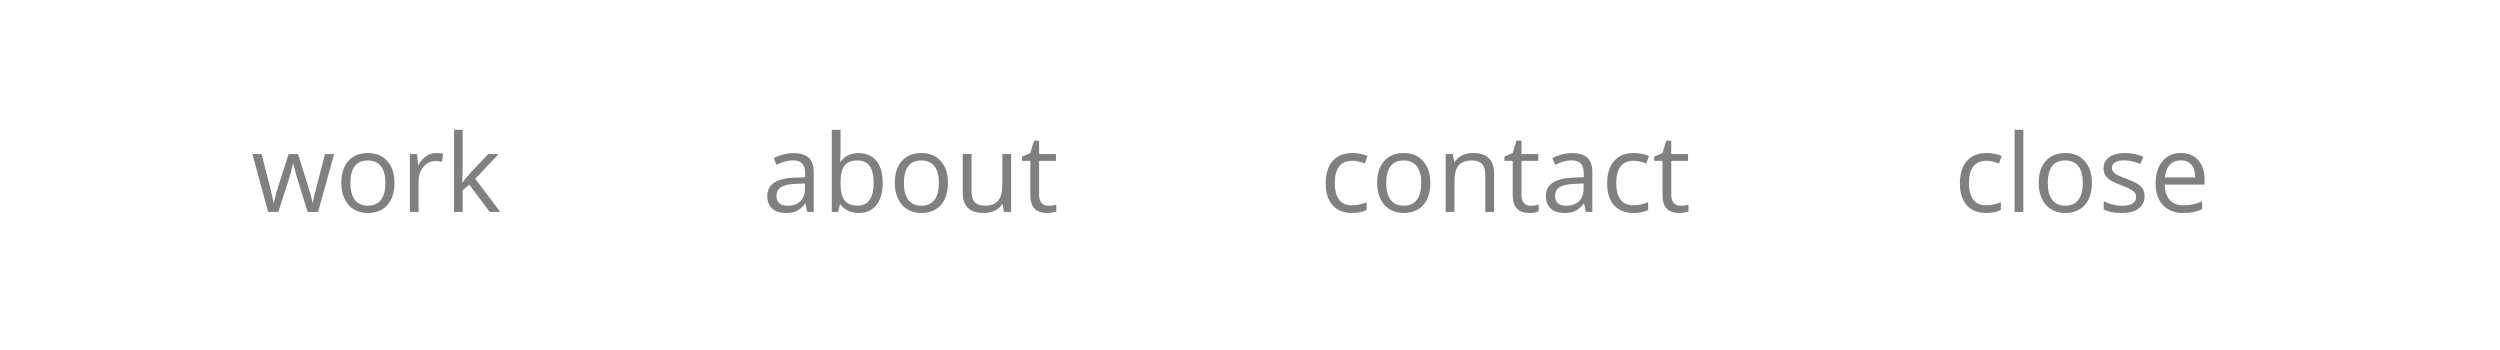 <?xml version="1.0" encoding="utf-8"?>
<!-- Generator: Adobe Illustrator 23.1.1, SVG Export Plug-In . SVG Version: 6.00 Build 0)  -->
<svg version="1.1" id="Layer_1" xmlns="http://www.w3.org/2000/svg" xmlns:xlink="http://www.w3.org/1999/xlink" x="0px" y="0px"
	 viewBox="0 0 1784 250" style="enable-background:new 0 0 1784 250;" xml:space="preserve">
<style type="text/css">
	.st0{fill:#808080;}
</style>
<path class="st0" d="M580.67,151.24v-28.18c0-4.82-1.19-8.33-3.56-10.51c-2.37-2.19-6.02-3.28-10.95-3.28
	c-2.44,0-4.87,0.31-7.29,0.94c-2.42,0.63-4.65,1.49-6.69,2.6l1.92,4.78c4.35-2.11,8.24-3.16,11.68-3.16c3.06,0,5.29,0.77,6.69,2.32
	s2.09,3.94,2.09,7.18v2.56l-7.01,0.23c-13.34,0.4-20.01,4.77-20.01,13.11c0,3.89,1.16,6.89,3.49,9c2.32,2.11,5.53,3.16,9.63,3.16
	c3.06,0,5.62-0.46,7.67-1.38c2.05-0.92,4.1-2.67,6.16-5.26h0.3l1.24,5.88H580.67L580.67,151.24z M556.16,145.06
	c-1.37-1.18-2.05-2.9-2.05-5.16c0-2.89,1.1-5.02,3.3-6.39c2.2-1.37,5.78-2.14,10.76-2.32l6.25-0.26v3.73c0,3.84-1.11,6.83-3.33,8.97
	c-2.22,2.14-5.28,3.2-9.17,3.2C559.44,146.83,557.53,146.24,556.16,145.06L556.16,145.06z M599.81,115.45h-0.3
	c0.2-2.54,0.3-5.4,0.3-8.59V92.61h-6.25v58.63h4.48l1.32-5.31h0.45c1.51,2.06,3.37,3.59,5.6,4.58c2.22,0.99,4.68,1.49,7.37,1.49
	c5.37,0,9.58-1.88,12.6-5.63c3.03-3.75,4.54-9.02,4.54-15.81s-1.5-12.02-4.5-15.73c-3-3.7-7.22-5.56-12.64-5.56
	C607.04,109.27,602.72,111.33,599.81,115.45L599.81,115.45L599.81,115.45z M620.6,118.46c1.88,2.64,2.83,6.64,2.83,12.02
	c0,5.25-0.94,9.28-2.83,12.08c-1.88,2.8-4.75,4.2-8.59,4.2c-4.27,0-7.37-1.25-9.31-3.75c-1.93-2.5-2.9-6.65-2.9-12.45
	c0-5.8,0.94-9.93,2.83-12.38c1.88-2.45,4.96-3.67,9.23-3.67C615.81,114.5,618.72,115.82,620.6,118.46L620.6,118.46z M671.37,114.96
	c-3.4-3.84-7.99-5.76-13.77-5.76c-5.98,0-10.65,1.88-14.02,5.63c-3.37,3.76-5.05,9-5.05,15.73c0,4.35,0.78,8.14,2.34,11.38
	c1.56,3.24,3.77,5.73,6.63,7.46s6.14,2.6,9.83,2.6c5.98,0,10.66-1.89,14.05-5.67c3.39-3.78,5.09-9.04,5.09-15.77
	C676.48,124,674.78,118.8,671.37,114.96L671.37,114.96z M648.15,118.54c2.08-2.69,5.17-4.03,9.27-4.03c4.14,0,7.28,1.36,9.4,4.09
	c2.12,2.73,3.18,6.71,3.18,11.96c0,5.3-1.06,9.33-3.18,12.08c-2.12,2.75-5.23,4.13-9.33,4.13c-4.09,0-7.2-1.38-9.31-4.14
	c-2.11-2.76-3.16-6.78-3.16-12.06C645.02,125.23,646.06,121.22,648.15,118.54L648.15,118.54z M686.99,109.94v27.01
	c0,5.25,1.25,9.07,3.75,11.45c2.5,2.39,6.26,3.58,11.28,3.58c2.91,0,5.51-0.54,7.78-1.62c2.27-1.08,4.05-2.64,5.33-4.67h0.34
	l0.9,5.54h5.16v-41.29h-6.25v21.7c0,5.35-1,9.21-3,11.57c-2,2.36-5.16,3.54-9.48,3.54c-3.27,0-5.66-0.83-7.2-2.49
	c-1.53-1.66-2.3-4.17-2.3-7.54v-26.79H686.99L686.99,109.94z M743.28,144.83c-1.18-1.33-1.77-3.24-1.77-5.73v-24.3h11.98v-4.86
	h-11.98v-9.57h-3.62l-2.64,8.82l-5.92,2.6v3.01h5.92v24.57c0,8.41,3.99,12.62,11.98,12.62c1.05,0,2.24-0.11,3.56-0.32
	c1.32-0.21,2.32-0.48,3-0.81v-4.78c-0.6,0.18-1.42,0.35-2.45,0.51c-1.03,0.16-2.1,0.24-3.2,0.24
	C746.08,146.83,744.46,146.17,743.28,144.83L743.28,144.83z"/>
<path class="st0" d="M975.26,149.84v-5.54c-3.62,1.48-7.15,2.22-10.59,2.22c-4.02,0-7.05-1.36-9.1-4.07
	c-2.05-2.71-3.07-6.61-3.07-11.68c0-10.7,4.19-16.05,12.58-16.05c1.26,0,2.7,0.18,4.33,0.55c1.63,0.36,3.14,0.82,4.52,1.38
	l1.92-5.31c-1.13-0.58-2.69-1.08-4.67-1.51c-1.98-0.43-3.97-0.64-5.95-0.64c-6.15,0-10.9,1.88-14.22,5.65
	c-3.33,3.77-4.99,9.11-4.99,16.01c0,6.73,1.64,11.94,4.92,15.62c3.28,3.68,7.91,5.52,13.88,5.52
	C969.02,151.99,972.49,151.28,975.26,149.84L975.26,149.84L975.26,149.84z M1015.59,114.96c-3.4-3.84-7.99-5.76-13.77-5.76
	c-5.98,0-10.65,1.88-14.02,5.63c-3.37,3.76-5.05,9-5.05,15.73c0,4.35,0.78,8.14,2.34,11.38c1.56,3.24,3.77,5.73,6.63,7.46
	s6.14,2.6,9.83,2.6c5.98,0,10.66-1.89,14.05-5.67c3.39-3.78,5.09-9.04,5.09-15.77C1020.7,124,1018.99,118.8,1015.59,114.96
	L1015.59,114.96z M992.36,118.54c2.08-2.69,5.17-4.03,9.27-4.03c4.14,0,7.28,1.36,9.4,4.09c2.12,2.73,3.18,6.71,3.18,11.96
	c0,5.3-1.06,9.33-3.18,12.08c-2.12,2.75-5.23,4.13-9.33,4.13c-4.09,0-7.2-1.38-9.31-4.14c-2.11-2.76-3.16-6.78-3.16-12.06
	C989.24,125.23,990.28,121.22,992.36,118.54L992.36,118.54z M1066.17,151.24V124.3c0-5.27-1.26-9.11-3.77-11.51
	c-2.51-2.4-6.25-3.6-11.23-3.6c-2.84,0-5.41,0.56-7.72,1.68c-2.31,1.12-4.11,2.69-5.39,4.73h-0.3l-1.02-5.65h-5.09v41.29h6.25
	v-21.66c0-5.37,1-9.23,3.01-11.57c2.01-2.34,5.17-3.5,9.49-3.5c3.26,0,5.66,0.83,7.2,2.49c1.53,1.66,2.3,4.17,2.3,7.54v26.71
	H1066.17L1066.17,151.24z M1087.5,144.83c-1.18-1.33-1.77-3.24-1.77-5.73v-24.3h11.98v-4.86h-11.98v-9.57h-3.62l-2.64,8.82
	l-5.92,2.6v3.01h5.92v24.57c0,8.41,3.99,12.62,11.98,12.62c1.06,0,2.24-0.11,3.56-0.32c1.32-0.21,2.32-0.48,3-0.81v-4.78
	c-0.6,0.18-1.42,0.35-2.45,0.51c-1.03,0.16-2.1,0.24-3.2,0.24C1090.3,146.83,1088.68,146.17,1087.5,144.83L1087.5,144.83z
	 M1136.29,151.24v-28.18c0-4.82-1.19-8.33-3.56-10.51c-2.37-2.19-6.02-3.28-10.95-3.28c-2.44,0-4.87,0.31-7.29,0.94
	c-2.42,0.63-4.65,1.49-6.69,2.6l1.92,4.78c4.35-2.11,8.24-3.16,11.68-3.16c3.06,0,5.29,0.77,6.69,2.32s2.09,3.94,2.09,7.18v2.56
	l-7.01,0.23c-13.34,0.4-20.01,4.77-20.01,13.11c0,3.89,1.16,6.89,3.49,9c2.32,2.11,5.53,3.16,9.63,3.16c3.06,0,5.62-0.46,7.67-1.38
	c2.05-0.92,4.1-2.67,6.16-5.26h0.3l1.24,5.88H1136.29L1136.29,151.24z M1111.78,145.06c-1.37-1.18-2.05-2.9-2.05-5.16
	c0-2.89,1.1-5.02,3.3-6.39c2.2-1.37,5.78-2.14,10.76-2.32l6.25-0.26v3.73c0,3.84-1.11,6.83-3.33,8.97c-2.22,2.14-5.28,3.2-9.17,3.2
	C1115.06,146.83,1113.15,146.24,1111.78,145.06L1111.78,145.06z M1176.11,149.84v-5.54c-3.62,1.48-7.15,2.22-10.59,2.22
	c-4.02,0-7.05-1.36-9.1-4.07c-2.05-2.71-3.07-6.61-3.07-11.68c0-10.7,4.19-16.05,12.58-16.05c1.26,0,2.7,0.18,4.33,0.55
	c1.63,0.36,3.14,0.82,4.52,1.38l1.92-5.31c-1.13-0.58-2.69-1.08-4.67-1.51c-1.98-0.43-3.97-0.64-5.95-0.64
	c-6.15,0-10.9,1.88-14.22,5.65c-3.33,3.77-4.99,9.11-4.99,16.01c0,6.73,1.64,11.94,4.92,15.62c3.28,3.68,7.91,5.52,13.88,5.52
	C1169.87,151.99,1173.35,151.28,1176.11,149.84L1176.11,149.84L1176.11,149.84z M1194.39,144.83c-1.18-1.33-1.77-3.24-1.77-5.73
	v-24.3h11.98v-4.86h-11.98v-9.57H1189l-2.64,8.82l-5.92,2.6v3.01h5.92v24.57c0,8.41,3.99,12.62,11.98,12.62
	c1.05,0,2.24-0.11,3.56-0.32c1.32-0.21,2.32-0.48,3-0.81v-4.78c-0.6,0.18-1.42,0.35-2.45,0.51c-1.03,0.16-2.1,0.24-3.2,0.24
	C1197.19,146.83,1195.57,146.17,1194.39,144.83L1194.39,144.83z"/>
<path class="st0" d="M226.99,151.24l11.42-41.29h-6.48c-4.8,18.39-7.42,28.52-7.86,30.41c-0.44,1.88-0.71,3.28-0.81,4.18h-0.3
	c-0.5-2.94-1.46-6.57-2.86-10.89l-7.38-23.7h-6.78l-7.57,23.7c-0.45,1.33-0.99,3.13-1.6,5.41c-0.62,2.27-1.06,4.13-1.34,5.56h-0.3
	c-0.2-1.88-1-5.54-2.39-10.96c-1.39-5.43-3.42-13.32-6.08-23.7h-6.56l11.27,41.29h7.23l7.8-24.15c0.75-2.39,1.63-5.78,2.64-10.17
	h0.3c1.31,5.25,2.2,8.62,2.68,10.1l7.57,24.23H226.99L226.99,151.24z M276.4,114.96c-3.4-3.84-7.99-5.76-13.77-5.76
	c-5.98,0-10.65,1.88-14.02,5.63c-3.37,3.76-5.05,9-5.05,15.73c0,4.35,0.78,8.14,2.34,11.38c1.56,3.24,3.77,5.73,6.63,7.46
	c2.86,1.73,6.14,2.6,9.83,2.6c5.98,0,10.66-1.89,14.05-5.67c3.39-3.78,5.09-9.04,5.09-15.77C281.51,124,279.8,118.8,276.4,114.96
	L276.4,114.96z M253.17,118.54c2.08-2.69,5.17-4.03,9.27-4.03c4.14,0,7.28,1.36,9.4,4.09c2.12,2.73,3.18,6.71,3.18,11.96
	c0,5.3-1.06,9.33-3.18,12.08c-2.12,2.75-5.23,4.13-9.33,4.13c-4.09,0-7.2-1.38-9.31-4.14c-2.11-2.76-3.16-6.78-3.16-12.06
	C250.05,125.23,251.09,121.22,253.17,118.54L253.17,118.54z M304.19,111.38c-2.16,1.46-4.01,3.53-5.54,6.22h-0.3l-0.72-7.65h-5.16
	v41.29h6.25v-22.15c0-4.04,1.19-7.42,3.56-10.14s5.23-4.07,8.57-4.07c1.31,0,2.81,0.19,4.52,0.57l0.87-5.8
	c-1.46-0.3-3.1-0.45-4.94-0.45C308.72,109.19,306.35,109.92,304.19,111.38L304.19,111.38z M329.85,130.1c0.2-2.89,0.3-5.02,0.3-6.41
	V92.61h-6.18v58.63h6.18v-15.45l4.71-4.07l14.58,19.52h7.57l-17.9-23.7l16.73-17.6h-7.42l-13.34,14.13
	c-2.21,2.49-3.86,4.5-4.94,6.03H329.85L329.85,130.1z"/>
<path class="st0" d="M1427.81,149.84v-5.54c-3.62,1.48-7.15,2.22-10.59,2.22c-4.02,0-7.05-1.36-9.1-4.07
	c-2.05-2.71-3.07-6.61-3.07-11.68c0-10.7,4.19-16.05,12.58-16.05c1.26,0,2.7,0.18,4.33,0.55c1.63,0.36,3.14,0.82,4.52,1.38
	l1.92-5.31c-1.13-0.58-2.69-1.08-4.67-1.51c-1.98-0.43-3.97-0.64-5.95-0.64c-6.15,0-10.9,1.88-14.22,5.65
	c-3.33,3.77-4.99,9.11-4.99,16.01c0,6.73,1.64,11.94,4.92,15.62c3.28,3.68,7.91,5.52,13.88,5.52
	C1421.57,151.99,1425.05,151.28,1427.81,149.84L1427.81,149.84L1427.81,149.84z M1443.86,92.61h-6.25v58.63h6.25V92.61
	L1443.86,92.61z M1487.66,114.96c-3.4-3.84-7.99-5.76-13.77-5.76c-5.98,0-10.65,1.88-14.02,5.63c-3.37,3.76-5.05,9-5.05,15.73
	c0,4.35,0.78,8.14,2.34,11.38c1.56,3.24,3.77,5.73,6.63,7.46c2.86,1.73,6.14,2.6,9.83,2.6c5.98,0,10.66-1.89,14.05-5.67
	c3.39-3.78,5.09-9.04,5.09-15.77C1492.77,124,1491.07,118.8,1487.66,114.96L1487.66,114.96z M1464.44,118.54
	c2.08-2.69,5.17-4.03,9.27-4.03c4.14,0,7.28,1.36,9.4,4.09c2.12,2.73,3.18,6.71,3.18,11.96c0,5.3-1.06,9.33-3.18,12.08
	c-2.12,2.75-5.23,4.13-9.33,4.13c-4.09,0-7.2-1.38-9.31-4.14c-2.11-2.76-3.16-6.78-3.16-12.06
	C1461.31,125.23,1462.35,121.22,1464.44,118.54L1464.44,118.54z M1527.79,133.15c-1.72-1.81-5.03-3.6-9.93-5.39
	c-3.57-1.33-5.98-2.35-7.23-3.05c-1.26-0.7-2.17-1.44-2.73-2.22c-0.57-0.78-0.85-1.72-0.85-2.83c0-1.63,0.75-2.91,2.26-3.84
	c1.51-0.93,3.74-1.39,6.71-1.39c3.37,0,7.12,0.85,11.27,2.56l2.22-5.09c-4.25-1.81-8.59-2.71-13.04-2.71
	c-4.77,0-8.53,0.97-11.27,2.92c-2.74,1.95-4.11,4.6-4.11,7.97c0,1.88,0.4,3.5,1.19,4.86s2,2.57,3.62,3.64
	c1.62,1.07,4.35,2.32,8.19,3.75c4.04,1.56,6.76,2.91,8.16,4.05c1.39,1.14,2.09,2.52,2.09,4.13c0,2.14-0.88,3.72-2.64,4.77
	c-1.76,1.04-4.27,1.56-7.54,1.56c-2.11,0-4.3-0.29-6.57-0.87c-2.27-0.58-4.4-1.37-6.39-2.37v5.8c3.06,1.73,7.33,2.6,12.81,2.6
	c5.17,0,9.19-1.04,12.06-3.13c2.86-2.08,4.3-5.05,4.3-8.89C1530.37,137.24,1529.51,134.96,1527.79,133.15L1527.79,133.15z
	 M1565.13,151.37c1.97-0.41,4.06-1.1,6.27-2.05v-5.58c-4.35,1.86-8.74,2.79-13.19,2.79c-4.22,0-7.49-1.26-9.81-3.77
	c-2.32-2.51-3.55-6.19-3.67-11.04h28.45v-3.96c0-5.58-1.51-10.07-4.52-13.47c-3.01-3.4-7.11-5.11-12.28-5.11
	c-5.53,0-9.93,1.96-13.21,5.88c-3.28,3.92-4.92,9.21-4.92,15.86c0,6.61,1.76,11.77,5.29,15.49c3.53,3.72,8.35,5.58,14.45,5.58
	C1560.78,151.99,1563.16,151.79,1565.13,151.37L1565.13,151.37z M1563.83,117.57c1.76,2.1,2.64,5.12,2.64,9.06h-21.59
	c0.35-3.82,1.51-6.81,3.49-8.97c1.97-2.16,4.62-3.24,7.93-3.24C1559.56,114.43,1562.07,115.48,1563.83,117.57L1563.83,117.57z"/>
</svg>
